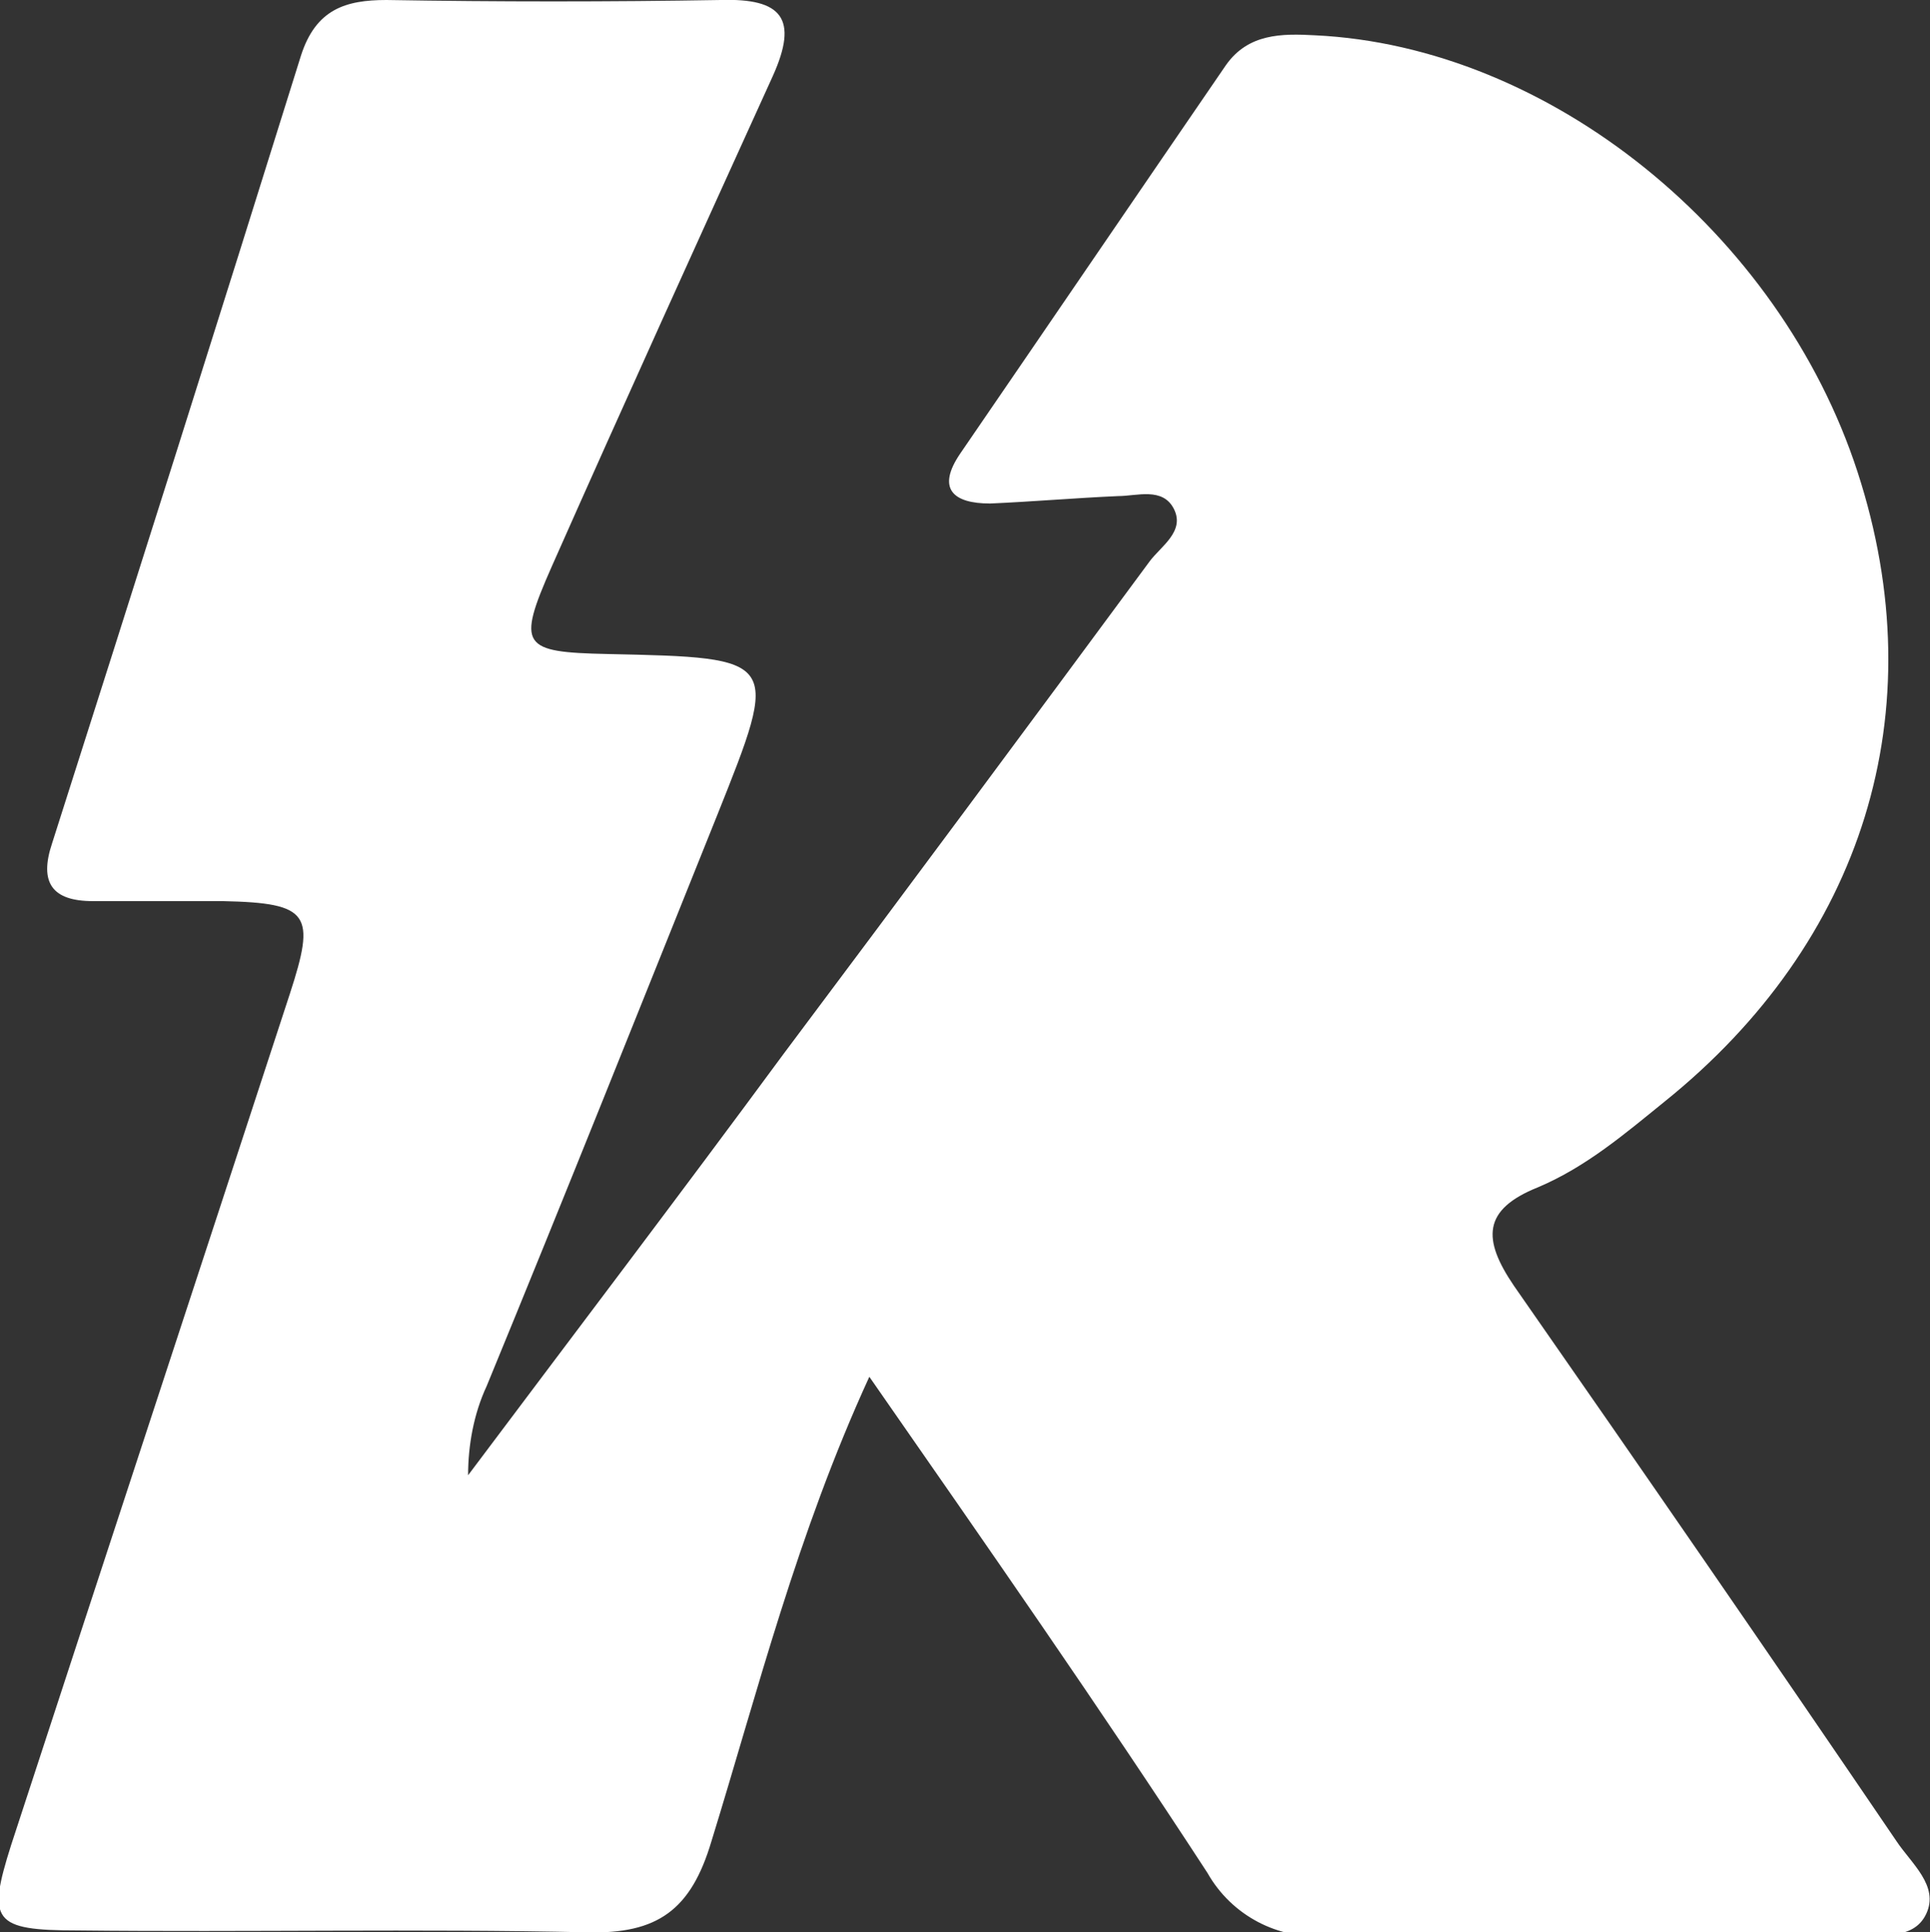 <?xml version="1.0" encoding="utf-8"?>
<!-- Generator: Adobe Illustrator 26.1.0, SVG Export Plug-In . SVG Version: 6.00 Build 0)  -->
<svg version="1.1" id="Layer_1" xmlns="http://www.w3.org/2000/svg" xmlns:xlink="http://www.w3.org/1999/xlink" x="0px" y="0px"
	 viewBox="0 0 103.9 104" style="enable-background:new 0 0 103.9 104;" xml:space="preserve">
<rect x="0" y="0" width="103.9" height="104" fill="#333333" stroke="none"/>
<style type="text/css">
	.st0{fill:#FFFFFF;}
</style>
<path class="st0" d="M46.8,74.1c-3.9,8.5-6,16.9-8.5,25c-1.1,3.7-2.9,5-6.7,4.9c-9.1-0.2-18.3,0-27.4-0.1c-4.6,0-4.9-0.5-3.6-4.6
	c5-15.3,10-30.5,15-45.8c1.4-4.3,1.1-4.9-3.6-5h-7c-2.2,0-2.9-1-2.2-3.1C7.3,31.3,11.8,17.1,16.2,3c0.8-2.5,2.4-3,4.6-3
	c6,0.1,12,0.1,18,0c3.3-0.1,4.2,1,2.8,4.1c-4,8.8-8,17.6-11.9,26.4c-1.9,4.3-1.6,4.6,3,4.7c9.3,0.2,9.3,0.2,5.9,8.7
	c-4.1,10.2-8.2,20.5-12.4,30.7c-0.7,1.5-1,3.2-1,4.8c5.7-7.6,11.4-15.1,17-22.7c6.6-8.8,13.2-17.7,19.7-26.5
	c0.6-0.8,1.9-1.6,1.3-2.8s-2-0.7-3-0.7c-2.3,0.1-4.6,0.3-6.9,0.4c-2,0-2.9-0.8-1.6-2.7c4.8-7,9.5-13.9,14.3-20.9
	c1.2-1.7,3-1.7,4.8-1.6c12.6,0.6,25,10.6,29.2,23.5s0.3,25.3-10.4,33.9c-2.1,1.7-4.2,3.5-6.8,4.6c-3,1.2-3,2.8-1.3,5.3
	c6.9,9.9,13.8,19.9,20.6,29.9c0.8,1.2,2.3,2.4,1.6,3.9s-2.6,1.1-4.1,1.1c-9.4,0-18.8,0-28.2,0.1c-2.6,0.2-5.1-1.1-6.4-3.4
	C59.2,91.9,53.2,83.3,46.8,74.1L46.8,74.1z"/>
</svg>
